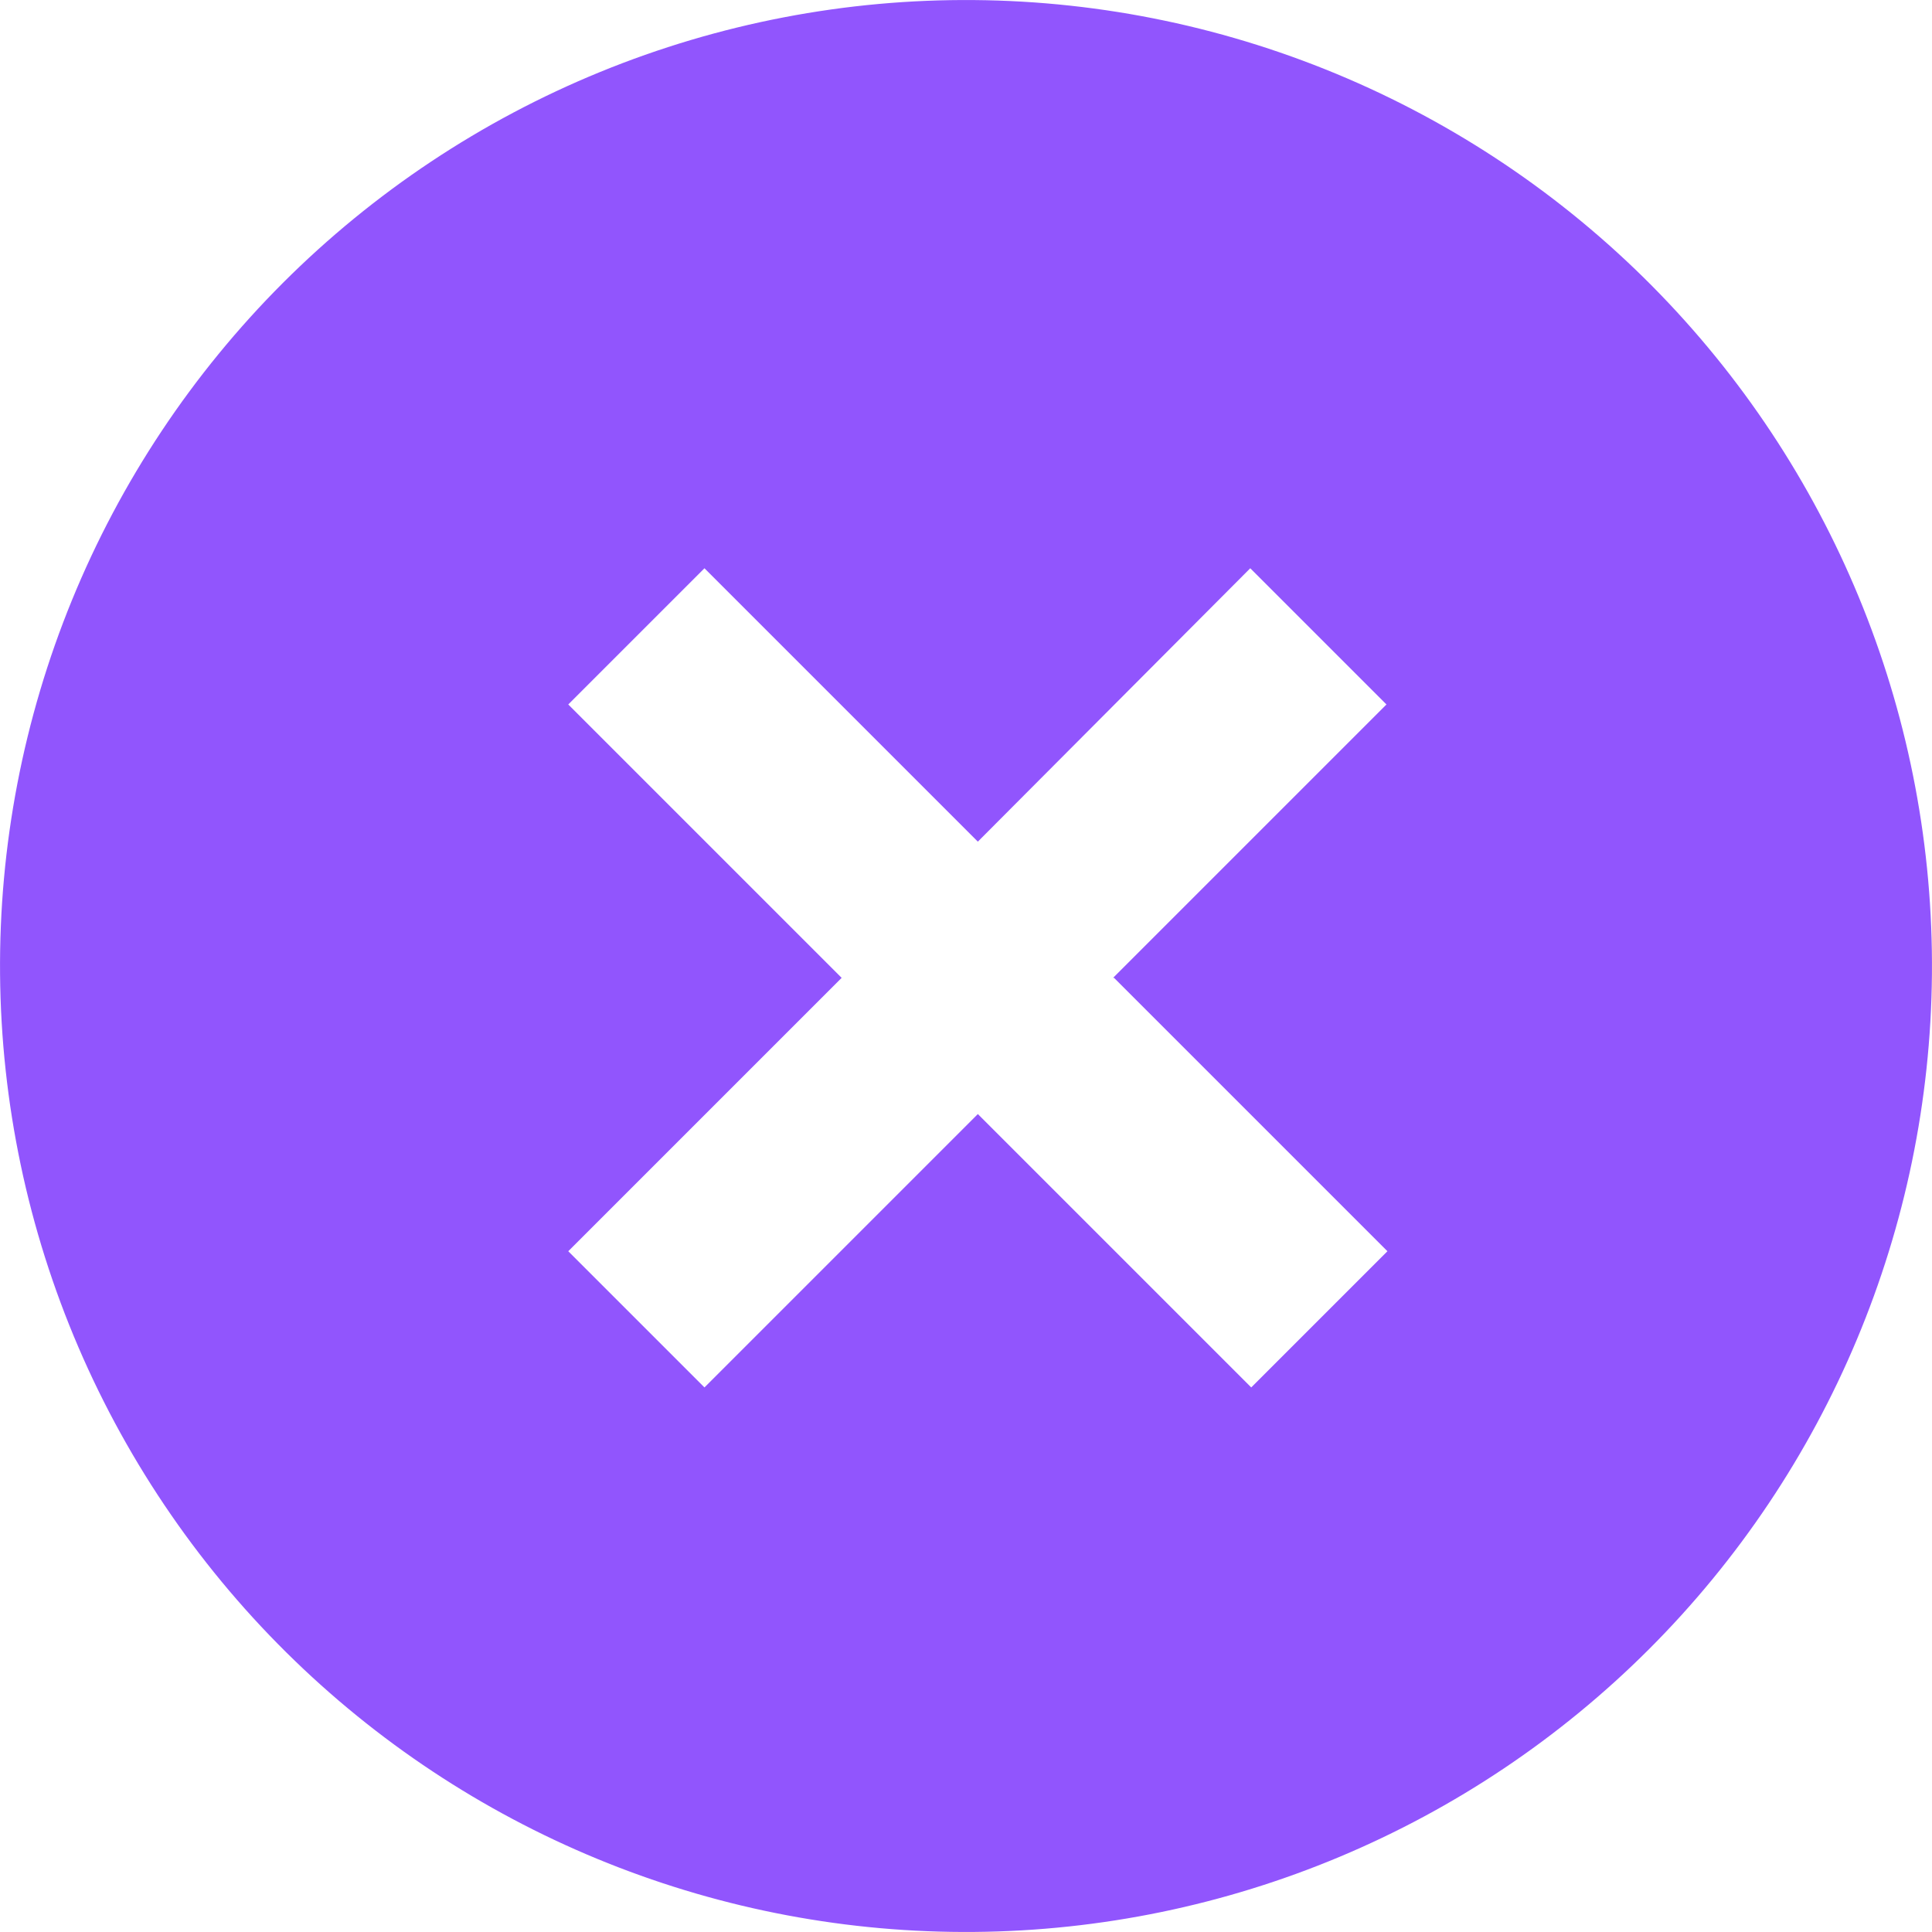 <svg width="30" height="30" viewBox="0 0 30 30" fill="none" xmlns="http://www.w3.org/2000/svg">
<path d="M4.579 25.789C3.147 24.406 2.004 22.75 1.218 20.92C0.432 19.09 0.018 17.122 0.001 15.13C-0.017 13.139 0.363 11.164 1.117 9.32C1.871 7.477 2.985 5.802 4.393 4.393C5.802 2.985 7.477 1.871 9.32 1.117C11.164 0.363 13.139 -0.017 15.13 0.001C17.122 0.018 19.09 0.432 20.92 1.218C22.75 2.004 24.406 3.147 25.789 4.579C28.522 7.408 30.034 11.197 29.999 15.13C29.965 19.063 28.388 22.826 25.607 25.607C22.826 28.388 19.063 29.965 15.13 29.999C11.197 30.034 7.408 28.522 4.579 25.789ZM17.284 15.184L21.529 10.939L19.414 8.824L15.184 13.069L10.939 8.824L8.824 10.939L13.069 15.184L8.824 19.429L10.939 21.544L15.184 17.299L19.429 21.544L21.544 19.429L17.299 15.184H17.284Z" fill="#9155FD"/>
</svg>
